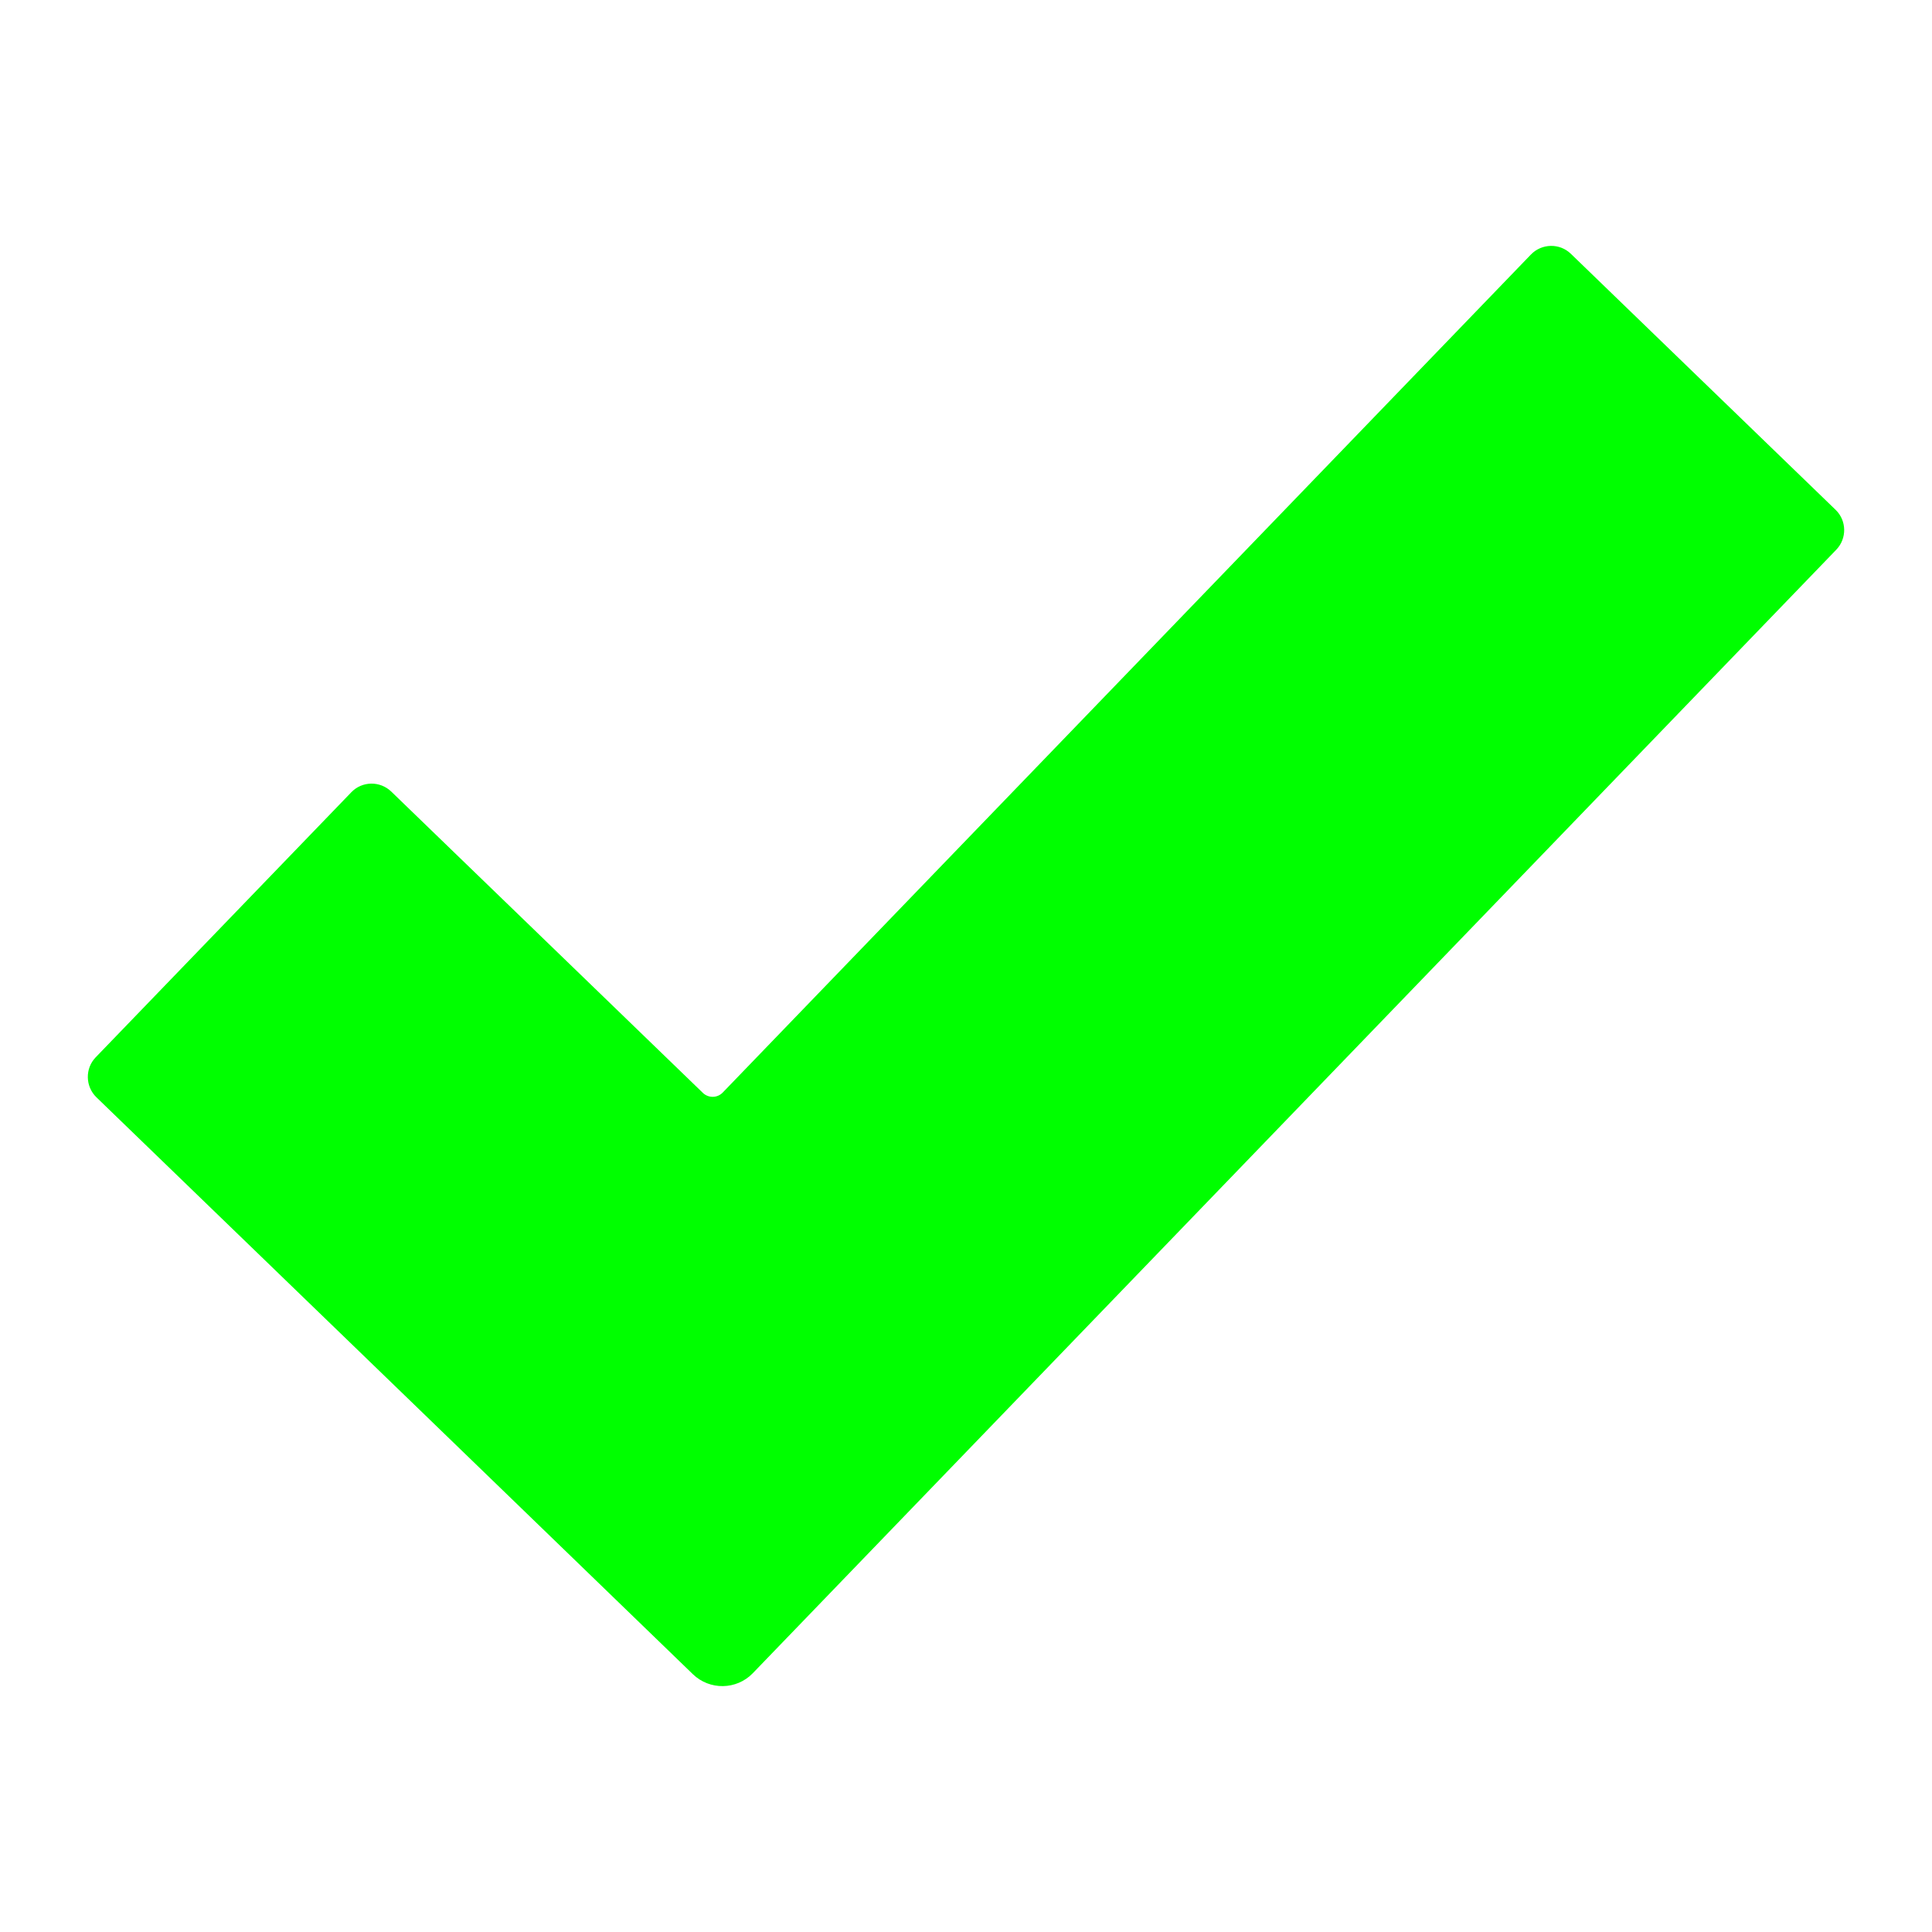 
<svg xmlns="http://www.w3.org/2000/svg" xmlns:xlink="http://www.w3.org/1999/xlink" viewBox="0 0 110 110" version="1.1" x="0px" y="0px">
	<title>
		tick
	</title>
	<desc>
		Created with Sketch.
	</desc>
	<g stroke="none" stroke-width="1" fill="none" fill-rule="evenodd">
		<g fill="#00FF00">
			<path d="M22.281,45.073 C21.639,44.452 20.62,44.466 20.005,45.105 L5.447,60.2 C4.835,60.835 4.853,61.859 5.494,62.48 L23.807,80.188 L39.448,95.321 C40.406,96.247 41.937,96.224 42.862,95.265 L104.546,31.302 C105.165,30.661 105.149,29.642 104.511,29.026 L89.436,14.448 C88.802,13.835 87.781,13.852 87.163,14.493 L41.149,62.205 C40.843,62.523 40.335,62.531 40.016,62.222 L22.281,45.073 Z">
			</path>
		</g>
	</g>
</svg>
